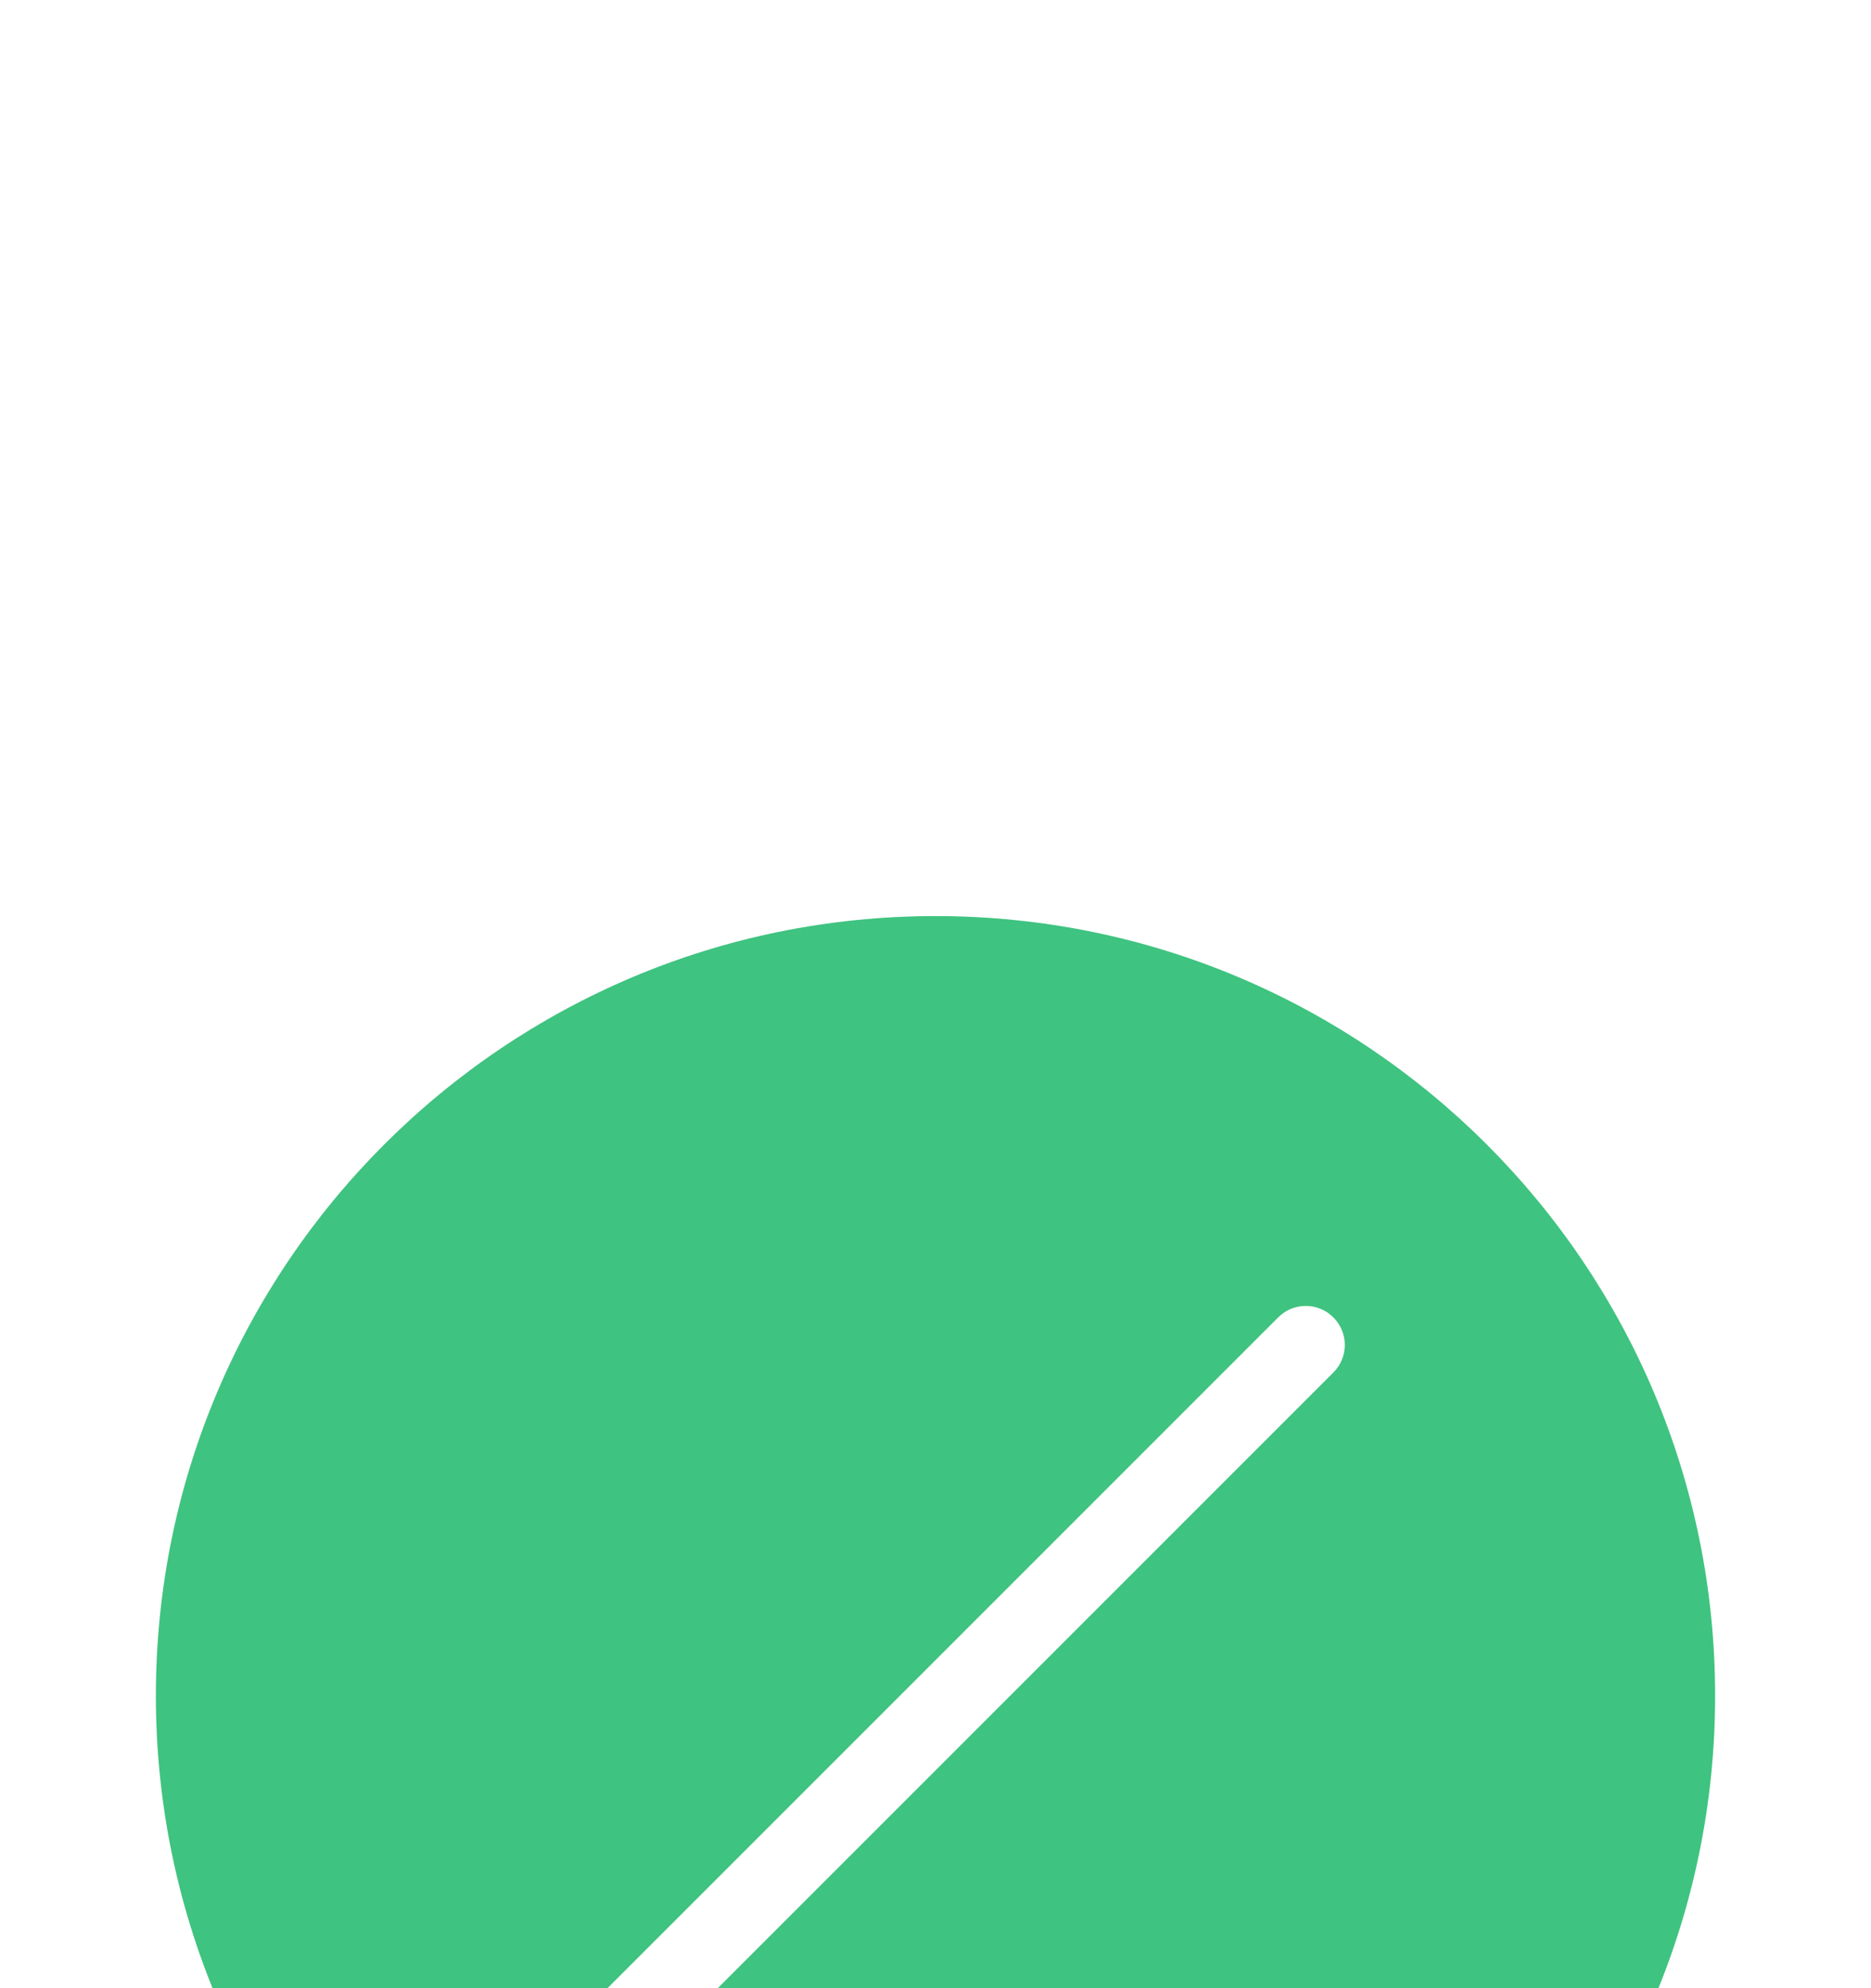 <svg width="16" height="17" viewBox="0 0 16 17" fill="none" xmlns="http://www.w3.org/2000/svg">
<rect width="16" height="17" fill="#F5F5F5"/>
<g id="Precriptions">
<path d="M-735 -270C-735 -271.105 -734.105 -272 -733 -272H1693C1694.1 -272 1695 -271.105 1695 -270V1800C1695 1801.1 1694.1 1802 1693 1802H-733C-734.105 1802 -735 1801.1 -735 1800V-270Z" fill="#E5E5E5"/>
<g id="Prescriptions Details">
<rect width="430" height="932" transform="translate(-181 -192)" fill="white"/>
<g id="Frame 47">
<g id="Frame 48" filter="url(#filter0_d_0_1)">
<rect x="-157" y="-73" width="382" height="122" rx="16" fill="#FAFAFA"/>
<g id="Frame 49">
<g id="Frame 50" filter="url(#filter1_d_0_1)">
<g id="Frame 89">
<rect x="-19" y="-7.5" width="98" height="32" rx="8" fill="white"/>
<g id="pill_1">
<path id="Vector" fill-rule="evenodd" clip-rule="evenodd" d="M14.667 8.5C14.667 12.182 11.682 15.167 8 15.167C4.318 15.167 1.333 12.182 1.333 8.5C1.333 4.818 4.318 1.833 8 1.833C11.682 1.833 14.667 4.818 14.667 8.5ZM11.402 5.264C11.533 5.395 11.533 5.606 11.402 5.736L5.236 11.902C5.106 12.033 4.895 12.033 4.764 11.902C4.634 11.772 4.634 11.561 4.764 11.431L10.931 5.264C11.061 5.134 11.272 5.134 11.402 5.264Z" fill="#3FC380"/>
</g>
</g>
</g>
</g>
</g>
</g>
</g>
<path d="M-733 -271H1693V-273H-733V-271ZM1694 -270V1800H1696V-270H1694ZM1693 1801H-733V1803H1693V1801ZM-734 1800V-270H-736V1800H-734ZM-733 1801C-733.552 1801 -734 1800.55 -734 1800H-736C-736 1801.66 -734.657 1803 -733 1803V1801ZM1694 1800C1694 1800.55 1693.55 1801 1693 1801V1803C1694.66 1803 1696 1801.66 1696 1800H1694ZM1693 -271C1693.55 -271 1694 -270.552 1694 -270H1696C1696 -271.657 1694.66 -273 1693 -273V-271ZM-733 -273C-734.657 -273 -736 -271.657 -736 -270H-734C-734 -270.552 -733.552 -271 -733 -271V-273Z" fill="black" fill-opacity="0.1"/>
</g>
<defs>
<filter id="filter0_d_0_1" x="-161" y="-74" width="390" height="130" filterUnits="userSpaceOnUse" color-interpolation-filters="sRGB">
<feFlood flood-opacity="0" result="BackgroundImageFix"/>
<feColorMatrix in="SourceAlpha" type="matrix" values="0 0 0 0 0 0 0 0 0 0 0 0 0 0 0 0 0 0 127 0" result="hardAlpha"/>
<feOffset dy="3"/>
<feGaussianBlur stdDeviation="2"/>
<feComposite in2="hardAlpha" operator="out"/>
<feColorMatrix type="matrix" values="0 0 0 0 0 0 0 0 0 0 0 0 0 0 0 0 0 0 0.1 0"/>
<feBlend mode="normal" in2="BackgroundImageFix" result="effect1_dropShadow_0_1"/>
<feBlend mode="normal" in="SourceGraphic" in2="effect1_dropShadow_0_1" result="shape"/>
</filter>
<filter id="filter1_d_0_1" x="-23" y="-8.5" width="220" height="40" filterUnits="userSpaceOnUse" color-interpolation-filters="sRGB">
<feFlood flood-opacity="0" result="BackgroundImageFix"/>
<feColorMatrix in="SourceAlpha" type="matrix" values="0 0 0 0 0 0 0 0 0 0 0 0 0 0 0 0 0 0 127 0" result="hardAlpha"/>
<feOffset dy="3"/>
<feGaussianBlur stdDeviation="2"/>
<feComposite in2="hardAlpha" operator="out"/>
<feColorMatrix type="matrix" values="0 0 0 0 0 0 0 0 0 0 0 0 0 0 0 0 0 0 0.1 0"/>
<feBlend mode="normal" in2="BackgroundImageFix" result="effect1_dropShadow_0_1"/>
<feBlend mode="normal" in="SourceGraphic" in2="effect1_dropShadow_0_1" result="shape"/>
</filter>
</defs>
</svg>
